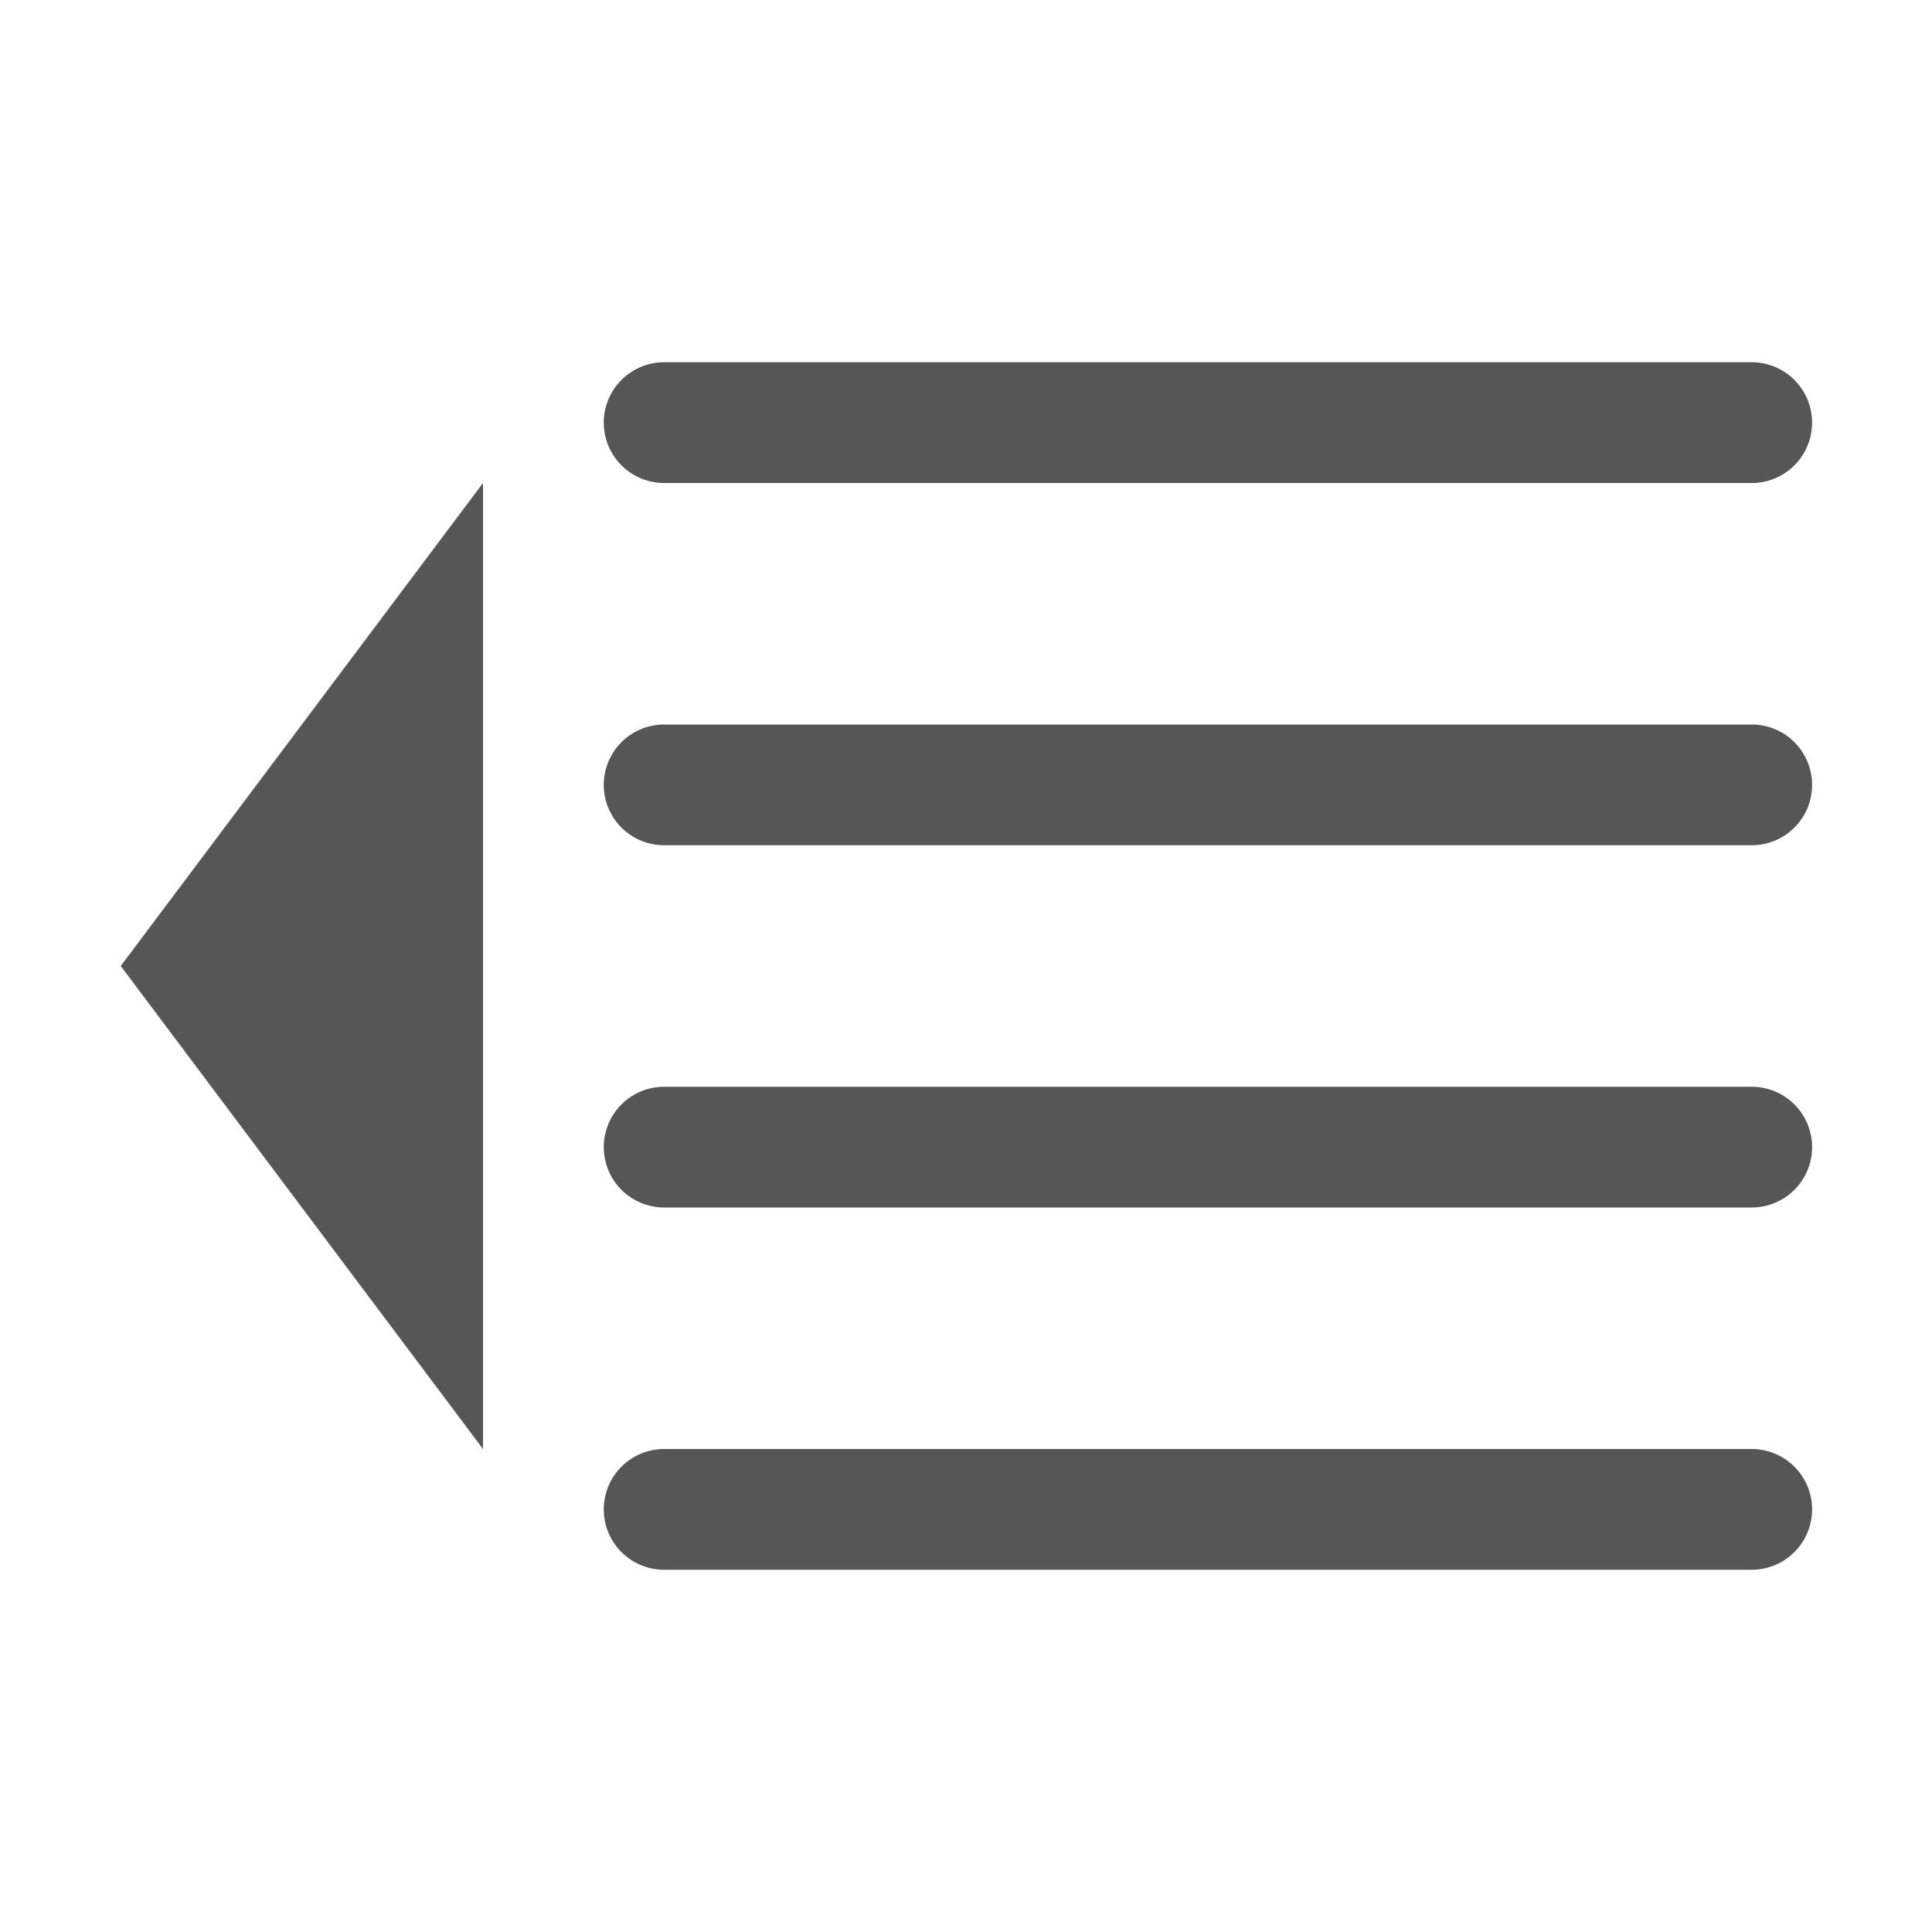 <svg height="16" width="16" xmlns="http://www.w3.org/2000/svg"><g transform="translate(0 -6)"><path d="m4 10v8l-3-4z" fill="#565656" fill-rule="evenodd"/><g fill="none" stroke="#565656" stroke-linecap="round" stroke-linejoin="round"><path d="m5.5 9.5h9.007z"/><path d="m5.5 12.5h9.007z"/><path d="m5.5 15.5h9.007z"/><path d="m5.5 18.5h9.007z"/></g></g></svg>
